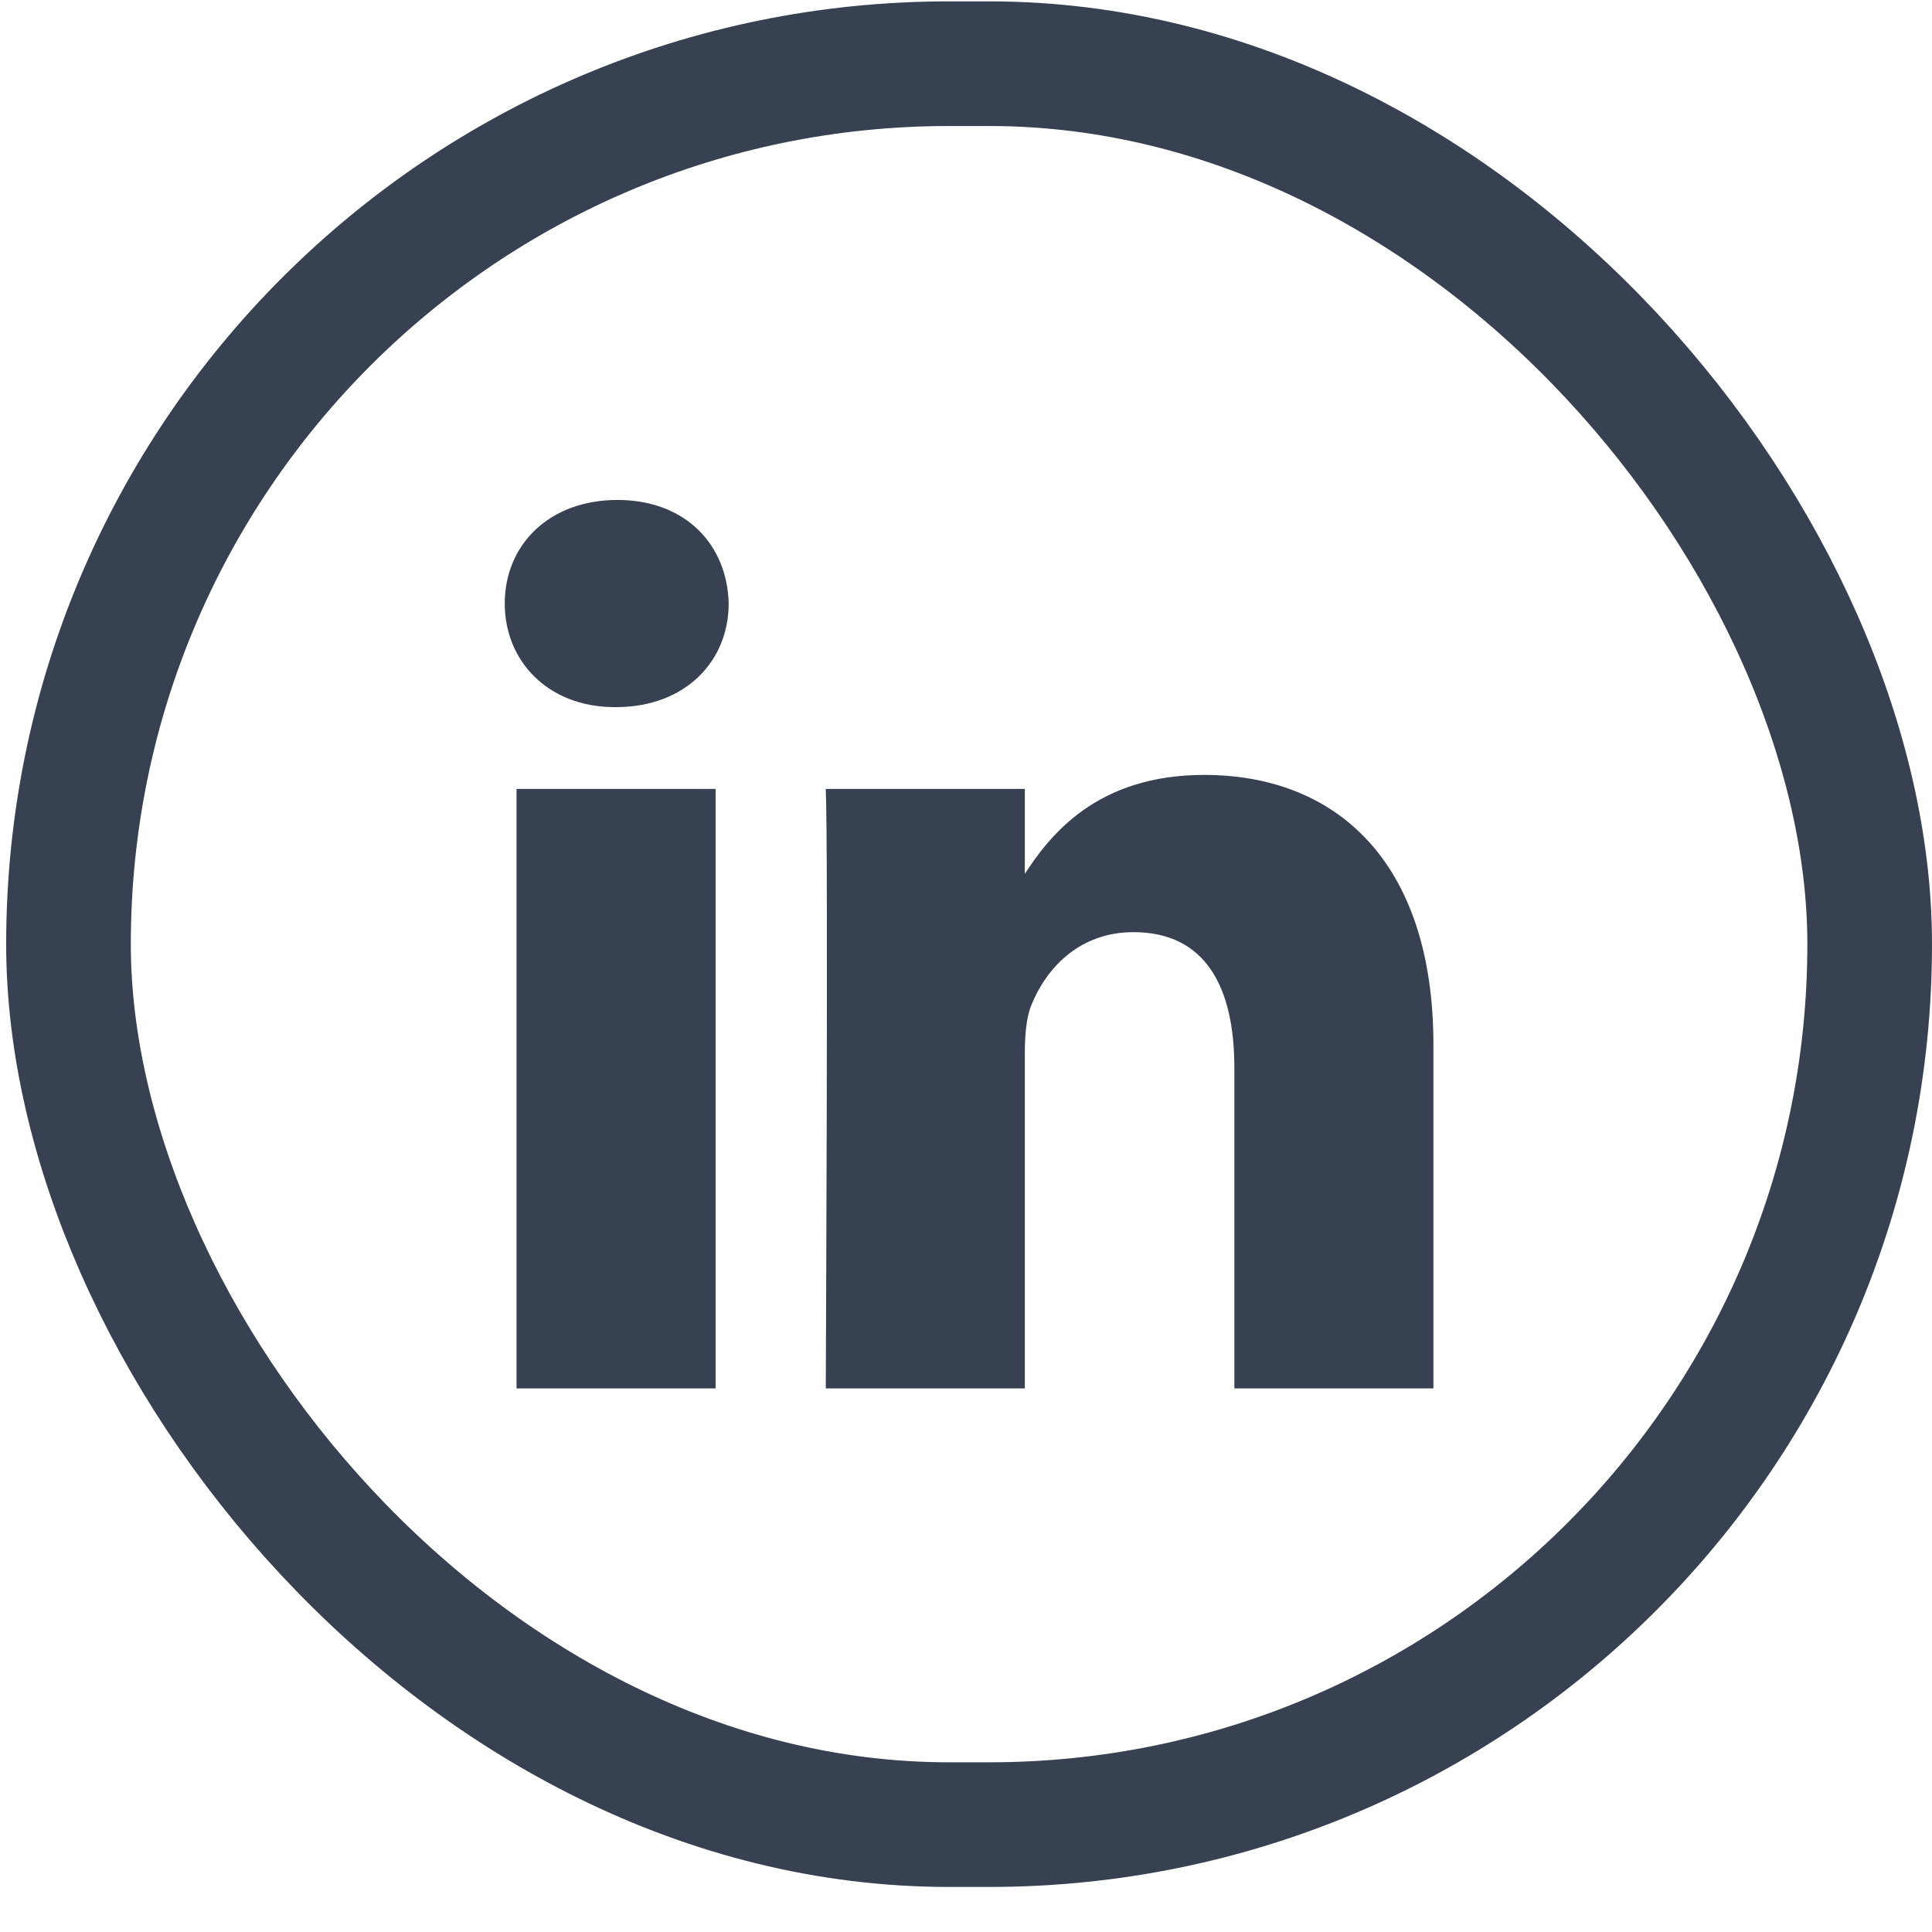<svg width="31" height="31" viewBox="0 0 31 31" fill="none" xmlns="http://www.w3.org/2000/svg">
<rect x="1.099" y="1.022" width="28.901" height="28.255" rx="14.128" stroke="#374151" stroke-width="2"/>
<path d="M11.482 22.278V12.659H8.288V22.278H11.482ZM9.885 11.346C10.999 11.346 11.692 10.607 11.692 9.684C11.671 8.74 10.999 8.022 9.907 8.022C8.813 8.022 8.099 8.74 8.099 9.684C8.099 10.607 8.792 11.346 9.864 11.346L9.885 11.346ZM13.25 22.278H16.444V16.907C16.444 16.62 16.465 16.332 16.549 16.127C16.78 15.552 17.305 14.957 18.188 14.957C19.344 14.957 19.806 15.839 19.806 17.133V22.278H23V16.763C23 13.808 21.424 12.434 19.323 12.434C17.6 12.434 16.843 13.398 16.423 14.054H16.444V12.659H13.25C13.292 13.562 13.25 22.278 13.25 22.278Z" fill="#374151"/>
</svg>
